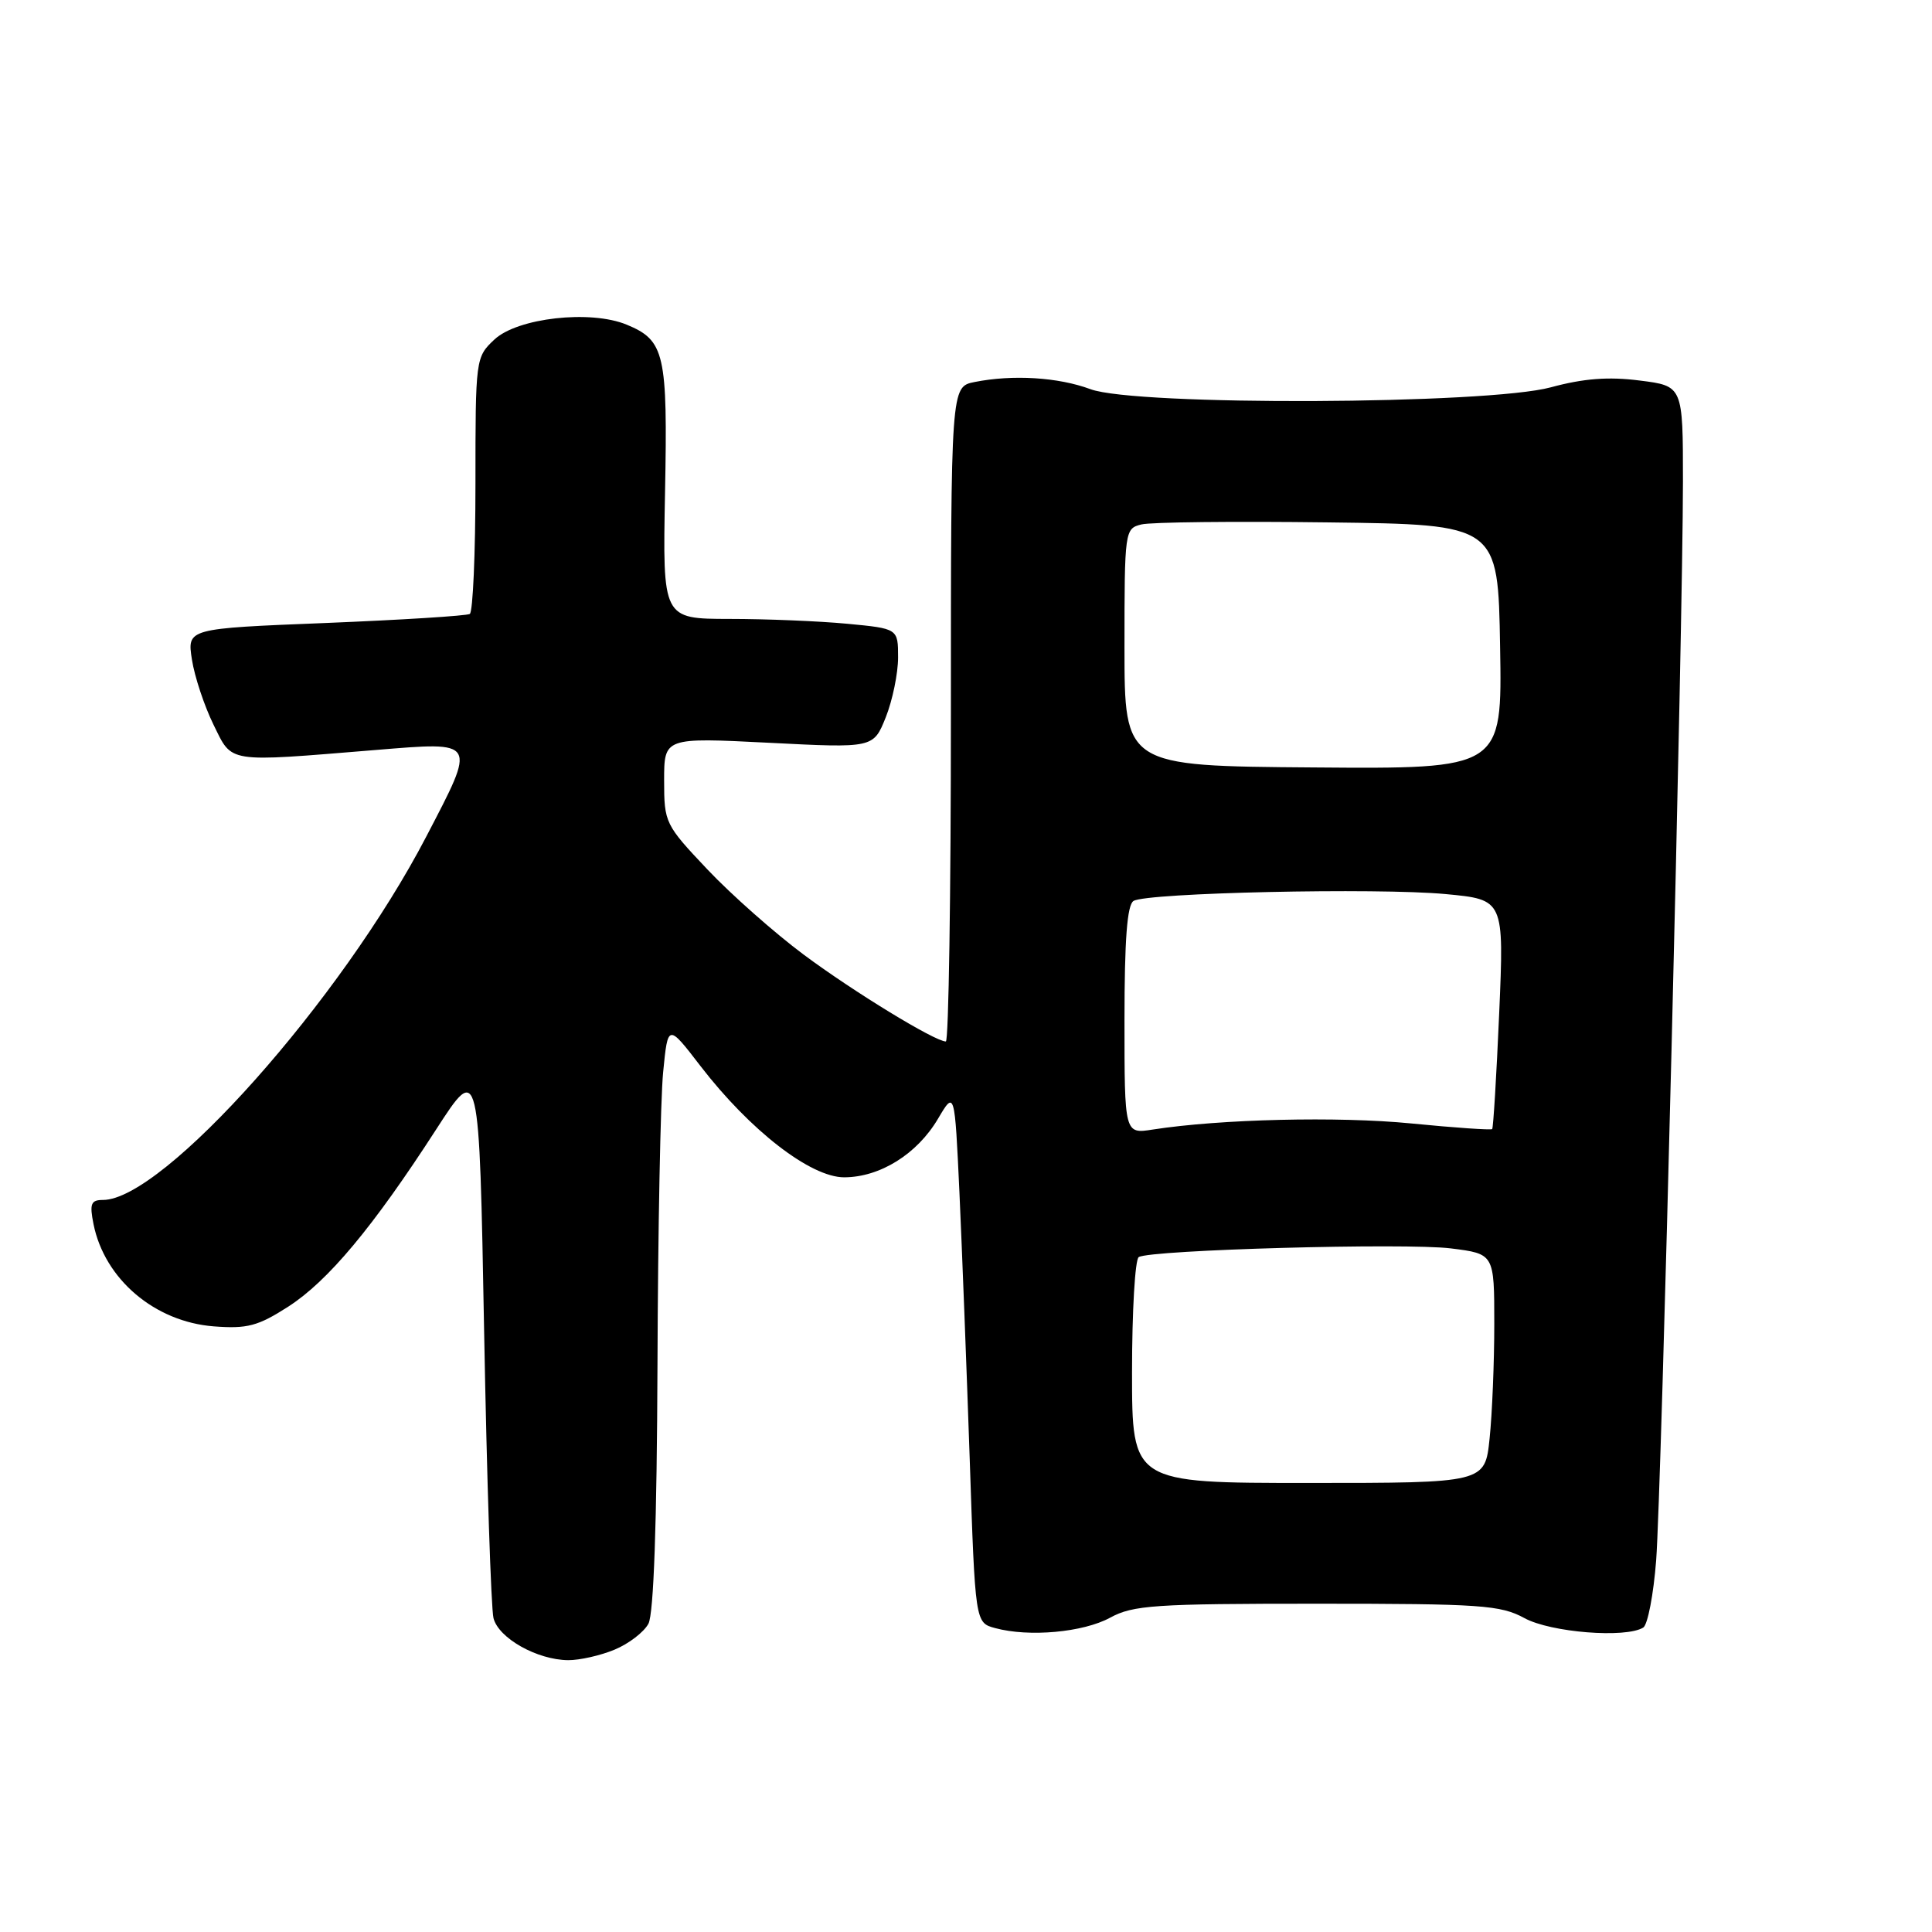 <?xml version="1.0" encoding="UTF-8" standalone="no"?>
<!DOCTYPE svg PUBLIC "-//W3C//DTD SVG 1.1//EN" "http://www.w3.org/Graphics/SVG/1.1/DTD/svg11.dtd" >
<svg xmlns="http://www.w3.org/2000/svg" xmlns:xlink="http://www.w3.org/1999/xlink" version="1.1" viewBox="0 0 256 256">
 <g >
 <path fill="currentColor"
d=" M 81.45 218.58 C 83.31 217.81 85.33 216.26 85.92 215.15 C 86.62 213.84 87.04 201.83 87.12 180.82 C 87.18 163.04 87.52 145.61 87.87 142.07 C 88.50 135.64 88.50 135.64 92.82 141.26 C 99.40 149.80 107.41 156.00 111.86 156.00 C 116.60 155.99 121.53 152.92 124.29 148.24 C 126.50 144.50 126.50 144.50 127.13 158.00 C 127.47 165.43 128.08 181.29 128.49 193.26 C 129.22 215.02 129.22 215.02 131.86 215.73 C 136.35 216.95 143.53 216.30 147.10 214.35 C 150.14 212.69 153.02 212.50 174.50 212.50 C 196.24 212.50 198.83 212.68 202.00 214.41 C 205.48 216.31 215.41 217.10 217.74 215.66 C 218.33 215.29 219.10 211.28 219.45 206.75 C 220.16 197.40 222.99 83.19 223.00 63.82 C 223.00 51.14 223.00 51.14 217.25 50.42 C 213.12 49.89 209.81 50.15 205.50 51.32 C 197.07 53.61 150.51 53.80 144.50 51.57 C 140.22 49.98 134.19 49.61 129.13 50.62 C 126.00 51.25 126.00 51.25 126.00 94.63 C 126.00 118.48 125.70 138.00 125.33 138.00 C 123.89 138.00 113.14 131.44 106.50 126.50 C 102.65 123.63 96.91 118.56 93.75 115.22 C 88.13 109.28 88.00 109.02 88.00 103.43 C 88.00 97.72 88.00 97.72 101.87 98.42 C 115.73 99.13 115.73 99.13 117.37 95.04 C 118.26 92.80 119.00 89.23 119.00 87.12 C 119.00 83.29 119.00 83.29 112.25 82.65 C 108.54 82.30 101.52 82.01 96.65 82.01 C 87.80 82.00 87.80 82.00 88.12 65.25 C 88.48 46.86 88.08 45.10 83.04 43.02 C 78.24 41.03 68.57 42.12 65.51 44.99 C 63.02 47.33 63.00 47.50 63.00 64.12 C 63.00 73.34 62.66 81.09 62.25 81.35 C 61.83 81.60 53.23 82.14 43.14 82.55 C 24.79 83.28 24.79 83.28 25.43 87.39 C 25.78 89.65 27.07 93.53 28.28 96.00 C 30.83 101.17 29.80 101.01 49.75 99.38 C 63.30 98.27 63.16 98.03 56.49 110.84 C 45.22 132.50 21.63 159.00 13.64 159.00 C 12.05 159.00 11.85 159.50 12.39 162.20 C 13.85 169.49 20.49 175.14 28.32 175.75 C 32.76 176.09 34.17 175.72 38.19 173.14 C 43.47 169.74 49.40 162.64 57.79 149.66 C 63.50 140.83 63.50 140.83 64.15 176.46 C 64.51 196.06 65.07 213.13 65.39 214.41 C 66.06 217.07 71.17 219.94 75.28 219.98 C 76.81 219.99 79.59 219.36 81.45 218.58 Z  M 150.00 181.81 C 150.00 173.73 150.40 166.87 150.89 166.57 C 152.45 165.61 186.24 164.67 192.25 165.42 C 198.00 166.14 198.00 166.14 198.00 175.43 C 198.00 180.53 197.72 187.36 197.38 190.60 C 196.77 196.50 196.77 196.50 173.38 196.50 C 150.00 196.50 150.00 196.50 150.00 181.81 Z  M 149.00 135.19 C 149.00 124.53 149.35 119.90 150.20 119.38 C 151.96 118.29 182.49 117.62 191.55 118.47 C 199.30 119.20 199.30 119.20 198.65 134.27 C 198.29 142.55 197.87 149.46 197.72 149.61 C 197.57 149.76 192.73 149.43 186.97 148.86 C 177.29 147.91 161.73 148.28 152.75 149.67 C 149.00 150.26 149.00 150.26 149.00 135.19 Z  M 149.00 85.77 C 149.00 70.29 149.04 70.03 151.25 69.49 C 152.49 69.18 163.62 69.06 176.00 69.22 C 198.50 69.50 198.50 69.50 198.77 85.69 C 199.05 101.89 199.05 101.89 174.02 101.69 C 149.00 101.50 149.00 101.50 149.00 85.77 Z "/>
</g>
</svg>